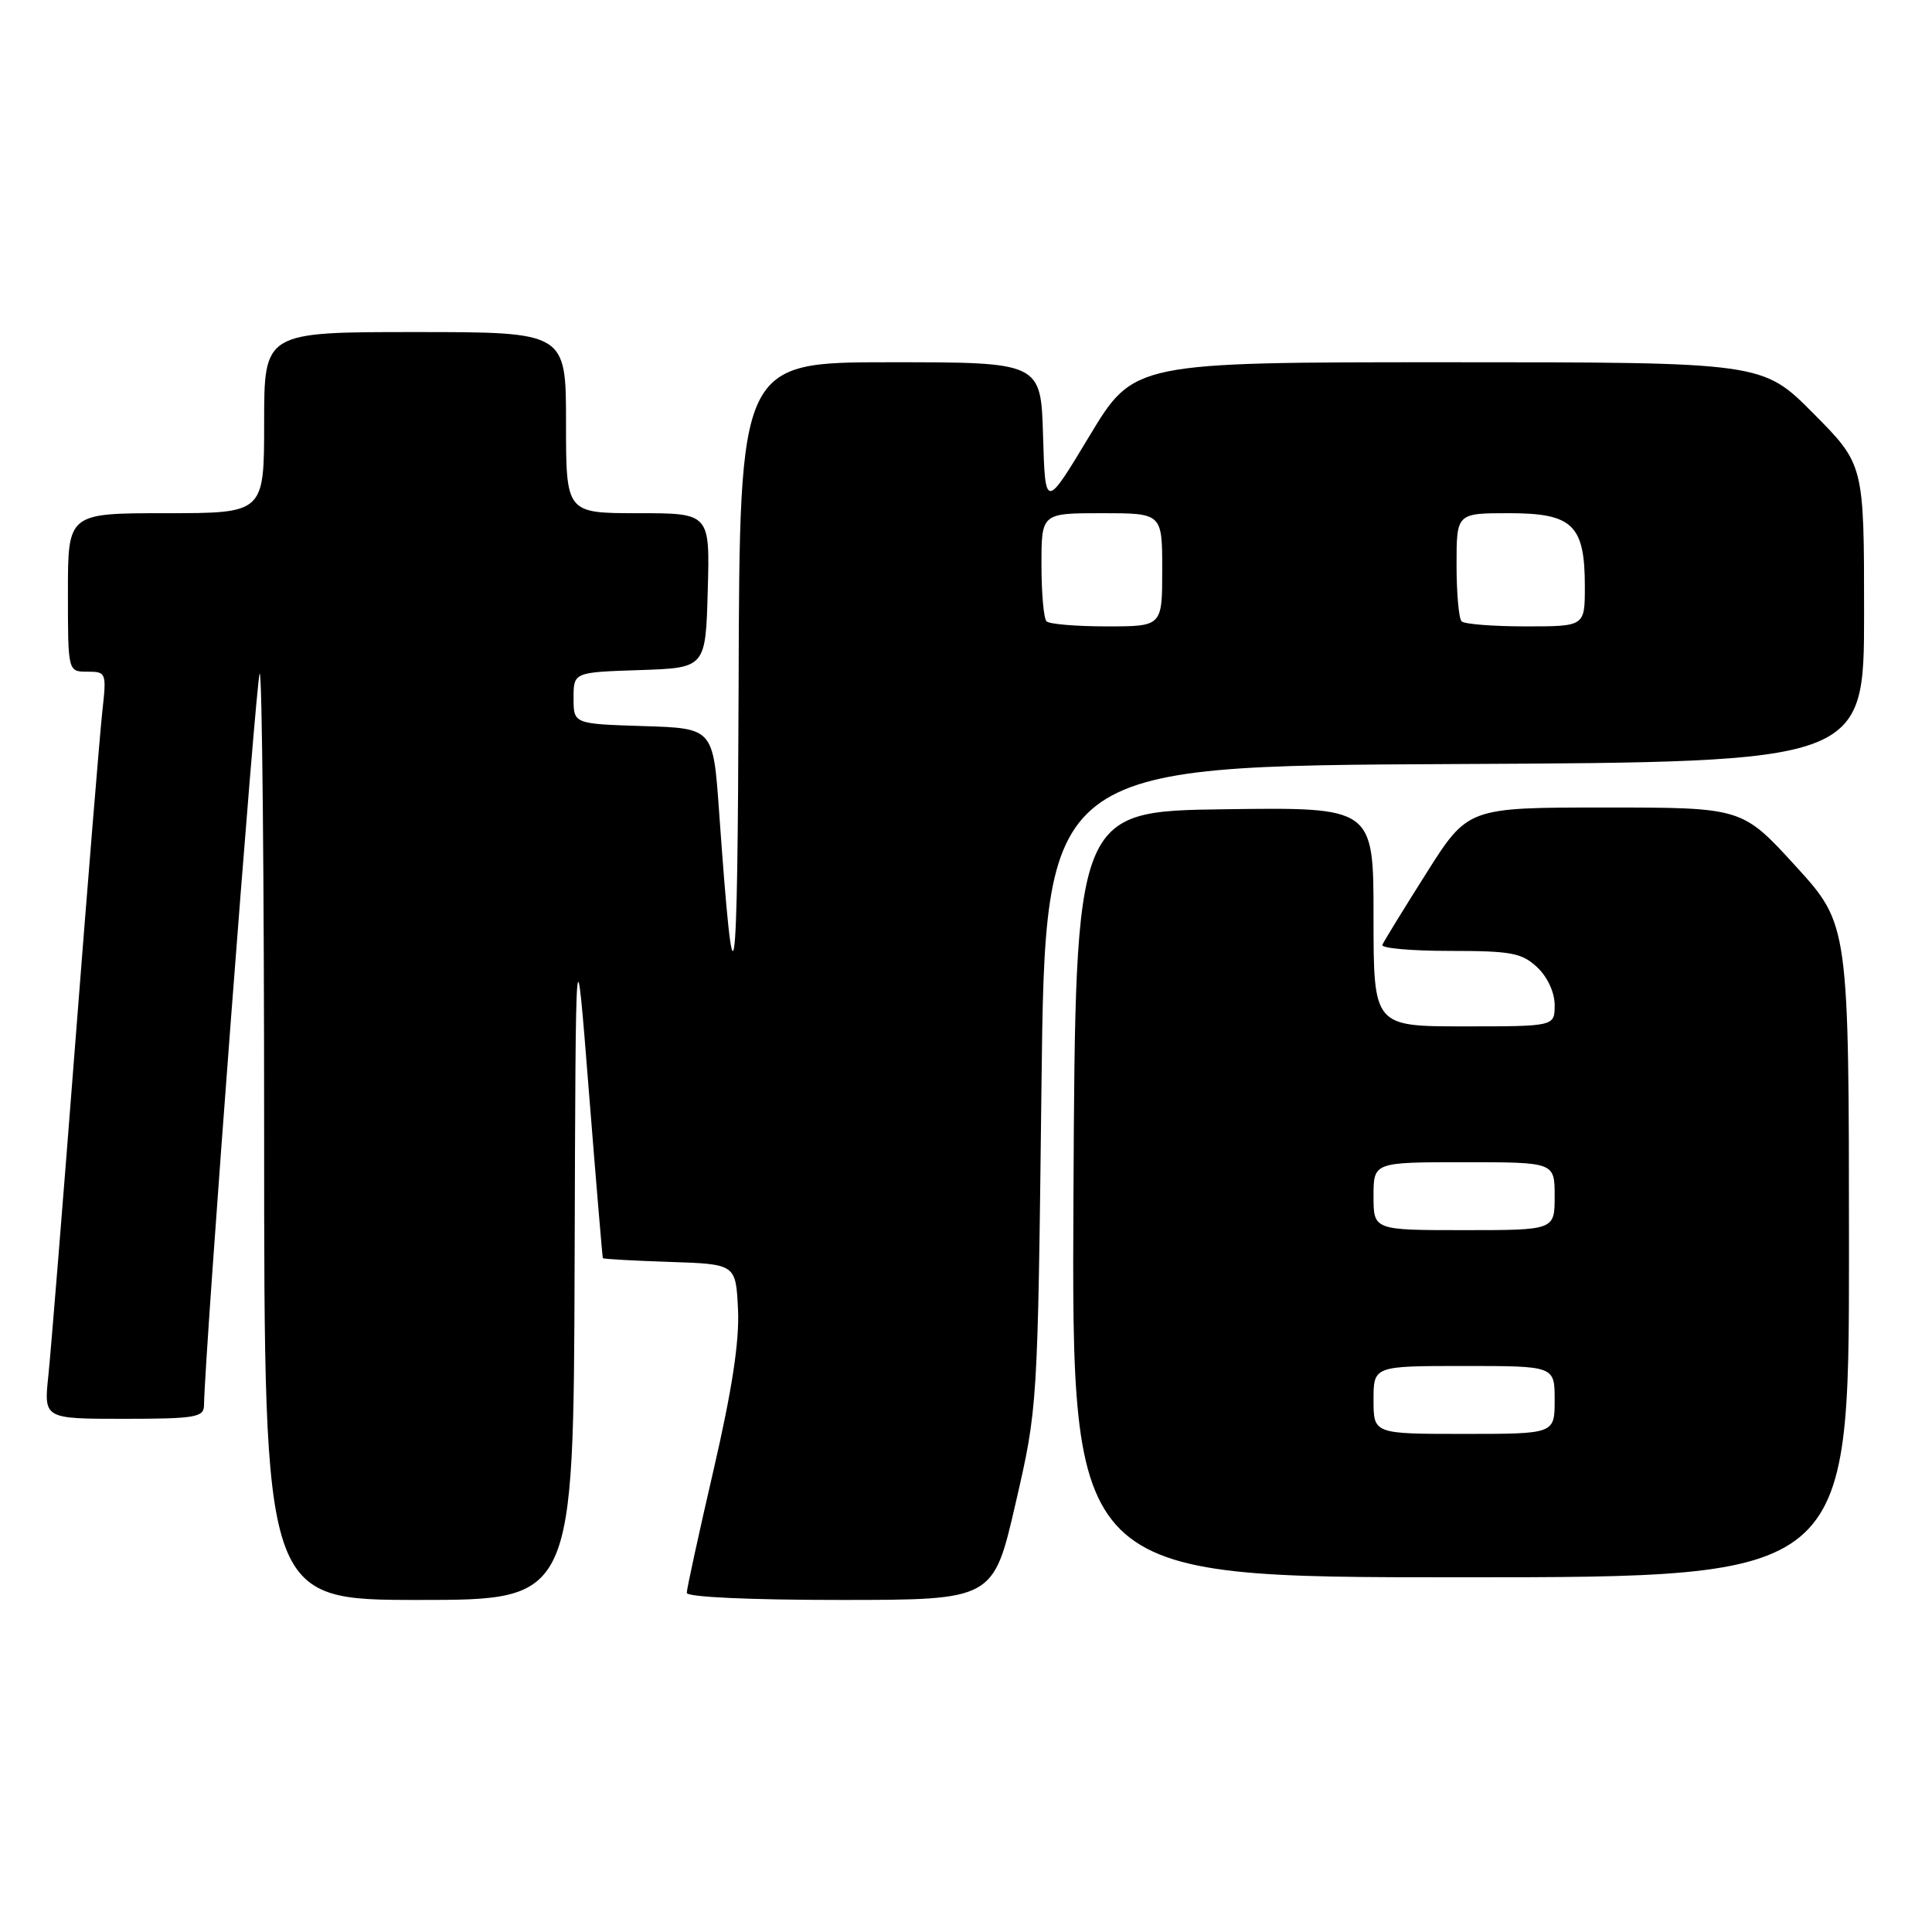 <?xml version="1.0" encoding="UTF-8" standalone="no"?>
<!DOCTYPE svg PUBLIC "-//W3C//DTD SVG 1.1//EN" "http://www.w3.org/Graphics/SVG/1.1/DTD/svg11.dtd" >
<svg xmlns="http://www.w3.org/2000/svg" xmlns:xlink="http://www.w3.org/1999/xlink" version="1.1" viewBox="0 0 256 256">
 <g >
 <path fill="currentColor"
d=" M 76.14 167.25 C 76.28 122.50 76.28 122.50 78.02 144.50 C 78.98 156.60 79.82 166.59 79.88 166.71 C 79.95 166.83 83.94 167.05 88.75 167.21 C 97.50 167.50 97.50 167.50 97.79 173.51 C 97.99 177.70 97.01 184.15 94.54 194.82 C 92.59 203.24 91.00 210.55 91.00 211.06 C 91.00 211.62 99.33 212.00 111.31 212.00 C 131.62 212.00 131.62 212.00 134.56 199.25 C 137.50 186.50 137.50 186.50 138.00 144.00 C 138.50 101.50 138.50 101.50 192.75 101.24 C 247.00 100.98 247.00 100.98 247.00 81.27 C 247.00 61.55 247.00 61.55 240.28 54.78 C 233.55 48.00 233.55 48.00 191.90 48.00 C 150.25 48.00 150.25 48.00 144.37 57.75 C 138.50 67.50 138.50 67.50 138.21 57.75 C 137.93 48.00 137.93 48.00 117.96 48.00 C 98.00 48.00 98.00 48.00 97.87 90.75 C 97.73 132.86 97.29 135.74 95.28 107.50 C 94.50 96.50 94.50 96.50 85.25 96.21 C 76.00 95.92 76.00 95.92 76.00 92.50 C 76.00 89.08 76.00 89.08 84.75 88.79 C 93.50 88.50 93.50 88.50 93.78 78.25 C 94.07 68.00 94.07 68.00 84.53 68.00 C 75.00 68.00 75.00 68.00 75.00 56.00 C 75.00 44.00 75.00 44.00 55.00 44.00 C 35.00 44.00 35.00 44.00 35.00 56.00 C 35.00 68.00 35.00 68.00 22.00 68.00 C 9.00 68.00 9.00 68.00 9.00 78.50 C 9.00 89.00 9.00 89.00 11.57 89.00 C 14.08 89.00 14.13 89.13 13.56 94.25 C 13.24 97.14 11.63 116.82 9.99 138.00 C 8.35 159.18 6.74 179.09 6.41 182.25 C 5.80 188.00 5.80 188.00 16.40 188.00 C 25.82 188.00 27.00 187.80 27.03 186.25 C 27.13 179.22 33.94 89.73 34.41 89.26 C 34.73 88.93 35.00 116.42 35.00 150.33 C 35.00 212.00 35.00 212.00 55.50 212.00 C 76.00 212.00 76.00 212.00 76.14 167.25 Z  M 245.00 165.75 C 244.99 122.50 244.99 122.50 237.92 114.75 C 230.84 107.00 230.84 107.00 212.67 107.00 C 194.50 107.00 194.50 107.00 189.00 115.70 C 185.97 120.49 183.35 124.76 183.17 125.20 C 182.98 125.64 187.00 126.00 192.10 126.00 C 200.24 126.00 201.65 126.26 203.69 128.17 C 205.05 129.45 206.00 131.51 206.00 133.17 C 206.00 136.00 206.00 136.00 194.00 136.00 C 182.00 136.00 182.00 136.00 182.00 121.48 C 182.00 106.96 182.00 106.96 162.25 107.23 C 142.50 107.50 142.50 107.50 142.24 158.25 C 141.98 209.00 141.98 209.00 193.49 209.00 C 245.00 209.00 245.00 209.00 245.00 165.75 Z  M 138.67 82.33 C 138.30 81.97 138.00 78.59 138.00 74.83 C 138.00 68.00 138.00 68.00 146.00 68.00 C 154.00 68.00 154.00 68.00 154.00 75.50 C 154.00 83.00 154.00 83.00 146.67 83.00 C 142.63 83.00 139.03 82.70 138.67 82.33 Z  M 193.67 82.33 C 193.30 81.97 193.00 78.59 193.00 74.83 C 193.00 68.00 193.00 68.00 199.94 68.00 C 208.40 68.00 210.00 69.55 210.00 77.72 C 210.00 83.00 210.00 83.00 202.17 83.00 C 197.86 83.00 194.03 82.70 193.67 82.33 Z  M 182.00 185.50 C 182.00 181.00 182.00 181.00 194.00 181.00 C 206.00 181.00 206.00 181.00 206.00 185.50 C 206.00 190.00 206.00 190.00 194.00 190.00 C 182.00 190.00 182.00 190.00 182.00 185.50 Z  M 182.00 158.50 C 182.00 154.00 182.00 154.00 194.00 154.00 C 206.00 154.00 206.00 154.00 206.00 158.50 C 206.00 163.00 206.00 163.00 194.00 163.00 C 182.00 163.00 182.00 163.00 182.00 158.50 Z "/>
</g>
</svg>